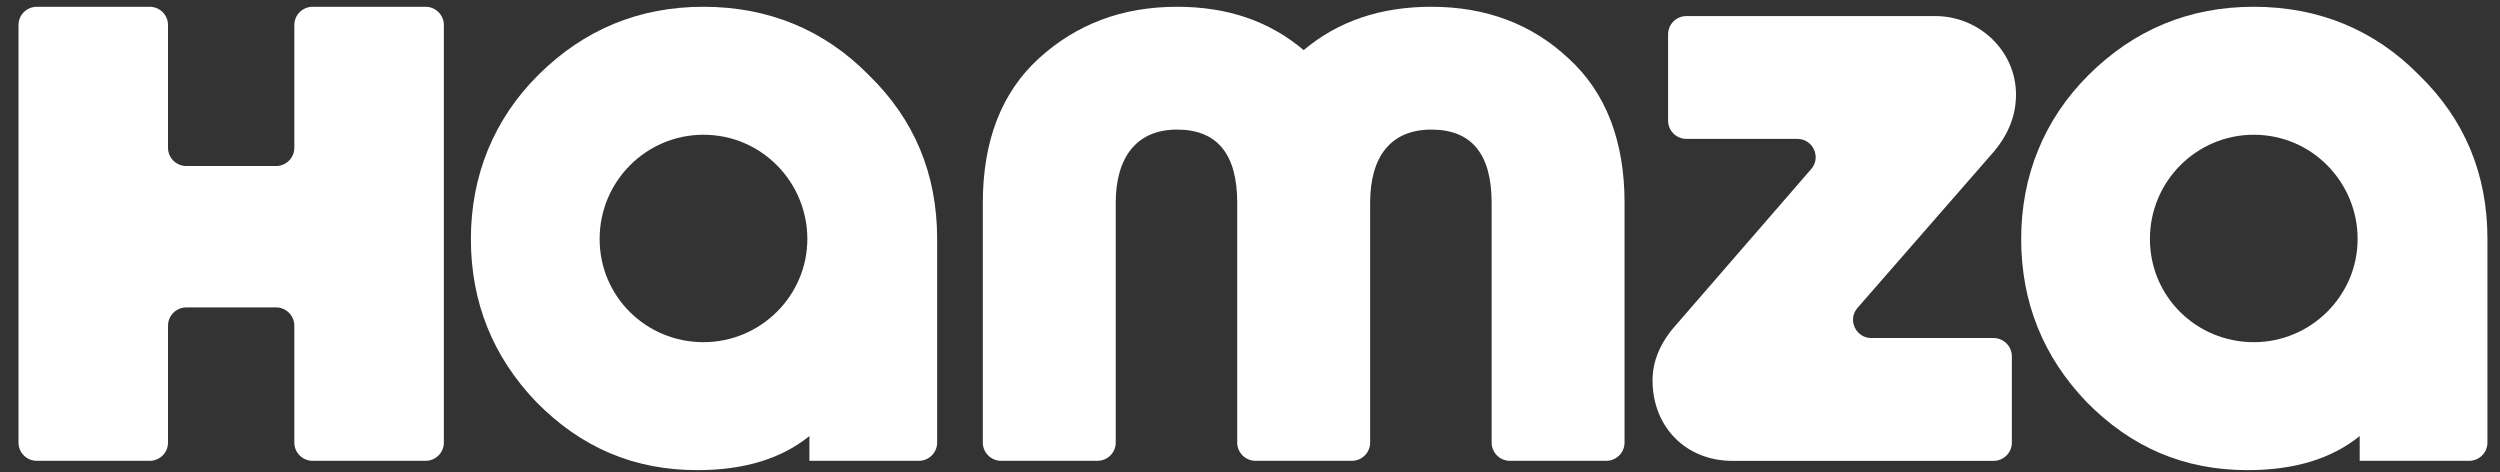 <svg width="127" height="24" viewBox="0 0 127 24" fill="none" xmlns="http://www.w3.org/2000/svg">
<rect x="0" y="0" width="127" height="24" fill="#333333" stroke="none"/>
<path d="M0.94 22.484V1.271C0.94 0.759 1.357 0.344 1.872 0.344H7.603C8.118 0.344 8.535 0.759 8.535 1.271V7.507C8.535 8.019 8.953 8.434 9.468 8.434H14.02C14.535 8.434 14.952 8.019 14.952 7.507V1.271C14.952 0.759 15.37 0.344 15.885 0.344H21.616C22.13 0.344 22.548 0.759 22.548 1.271V22.484C22.548 22.995 22.13 23.41 21.616 23.41H15.885C15.37 23.41 14.952 22.995 14.952 22.484V16.543C14.952 16.031 14.535 15.616 14.02 15.616H9.468C8.953 15.616 8.535 16.031 8.535 16.543V22.484C8.535 22.995 8.118 23.41 7.603 23.41H1.872C1.357 23.41 0.94 22.995 0.94 22.484Z" fill="white"/>
<path d="M46.674 23.41H41.118V22.152C39.694 23.305 37.795 23.883 35.421 23.883C32.202 23.883 29.513 22.73 27.244 20.422C25.029 18.115 23.921 15.337 23.921 12.139C23.921 8.94 25.081 6.057 27.35 3.804C29.672 1.497 32.467 0.344 35.737 0.344C39.007 0.344 41.856 1.497 44.125 3.804C46.447 6.058 47.607 8.836 47.607 12.139V22.484C47.607 22.995 47.189 23.41 46.674 23.41ZM35.737 6.845C32.836 6.845 30.461 9.203 30.461 12.14C30.461 15.077 32.834 17.383 35.737 17.383C38.639 17.383 41.013 15.024 41.013 12.14C41.013 9.256 38.691 6.845 35.737 6.845Z" fill="white"/>
<path d="M69.603 10.305V22.484C69.603 22.995 69.185 23.41 68.67 23.41H63.784C63.269 23.41 62.851 22.995 62.851 22.484V10.305C62.851 7.841 61.848 6.583 59.791 6.583C57.734 6.583 56.679 7.999 56.679 10.305V22.484C56.679 22.995 56.261 23.41 55.746 23.41H50.86C50.345 23.41 49.927 22.995 49.927 22.484V10.305C49.927 7.159 50.877 4.695 52.775 2.965C54.675 1.235 56.995 0.344 59.791 0.344C62.376 0.344 64.486 1.077 66.227 2.546C67.968 1.077 70.131 0.344 72.716 0.344C75.511 0.344 77.832 1.235 79.679 2.965C81.579 4.695 82.527 7.159 82.527 10.305V22.484C82.527 22.995 82.109 23.41 81.594 23.41H76.708C76.193 23.41 75.775 22.995 75.775 22.484V10.305C75.775 7.841 74.772 6.583 72.716 6.583C70.659 6.583 69.603 7.946 69.603 10.305Z" fill="white"/>
<path d="M85.674 0.816H98.308C100.547 0.816 102.425 2.597 102.413 4.822C102.408 5.861 102.038 6.798 101.306 7.683L94.363 15.639C93.839 16.238 94.268 17.172 95.067 17.172H101.269C101.784 17.172 102.202 17.588 102.202 18.099V22.485C102.202 22.997 101.784 23.412 101.269 23.412H88.011C85.638 23.412 83.949 21.682 83.949 19.323C83.949 18.379 84.318 17.436 85.109 16.544L92.01 8.587C92.53 7.986 92.101 7.055 91.303 7.055H85.671C85.156 7.055 84.739 6.64 84.739 6.128V1.742C84.739 1.231 85.156 0.816 85.671 0.816H85.674Z" fill="white"/>
<path d="M125.429 23.41H119.873V22.152C118.449 23.305 116.55 23.883 114.176 23.883C110.957 23.883 108.268 22.73 105.999 20.422C103.784 18.115 102.676 15.337 102.676 12.139C102.676 8.94 103.836 6.057 106.105 3.804C108.427 1.497 111.222 0.344 114.492 0.344C117.762 0.344 120.611 1.497 122.88 3.804C125.202 6.058 126.362 8.836 126.362 12.139V22.484C126.362 22.995 125.944 23.41 125.429 23.41ZM114.492 6.845C111.591 6.845 109.216 9.203 109.216 12.14C109.216 15.077 111.59 17.383 114.492 17.383C117.394 17.383 119.767 15.024 119.767 12.14C119.767 9.256 117.446 6.845 114.492 6.845Z" fill="white"/>
</svg>
